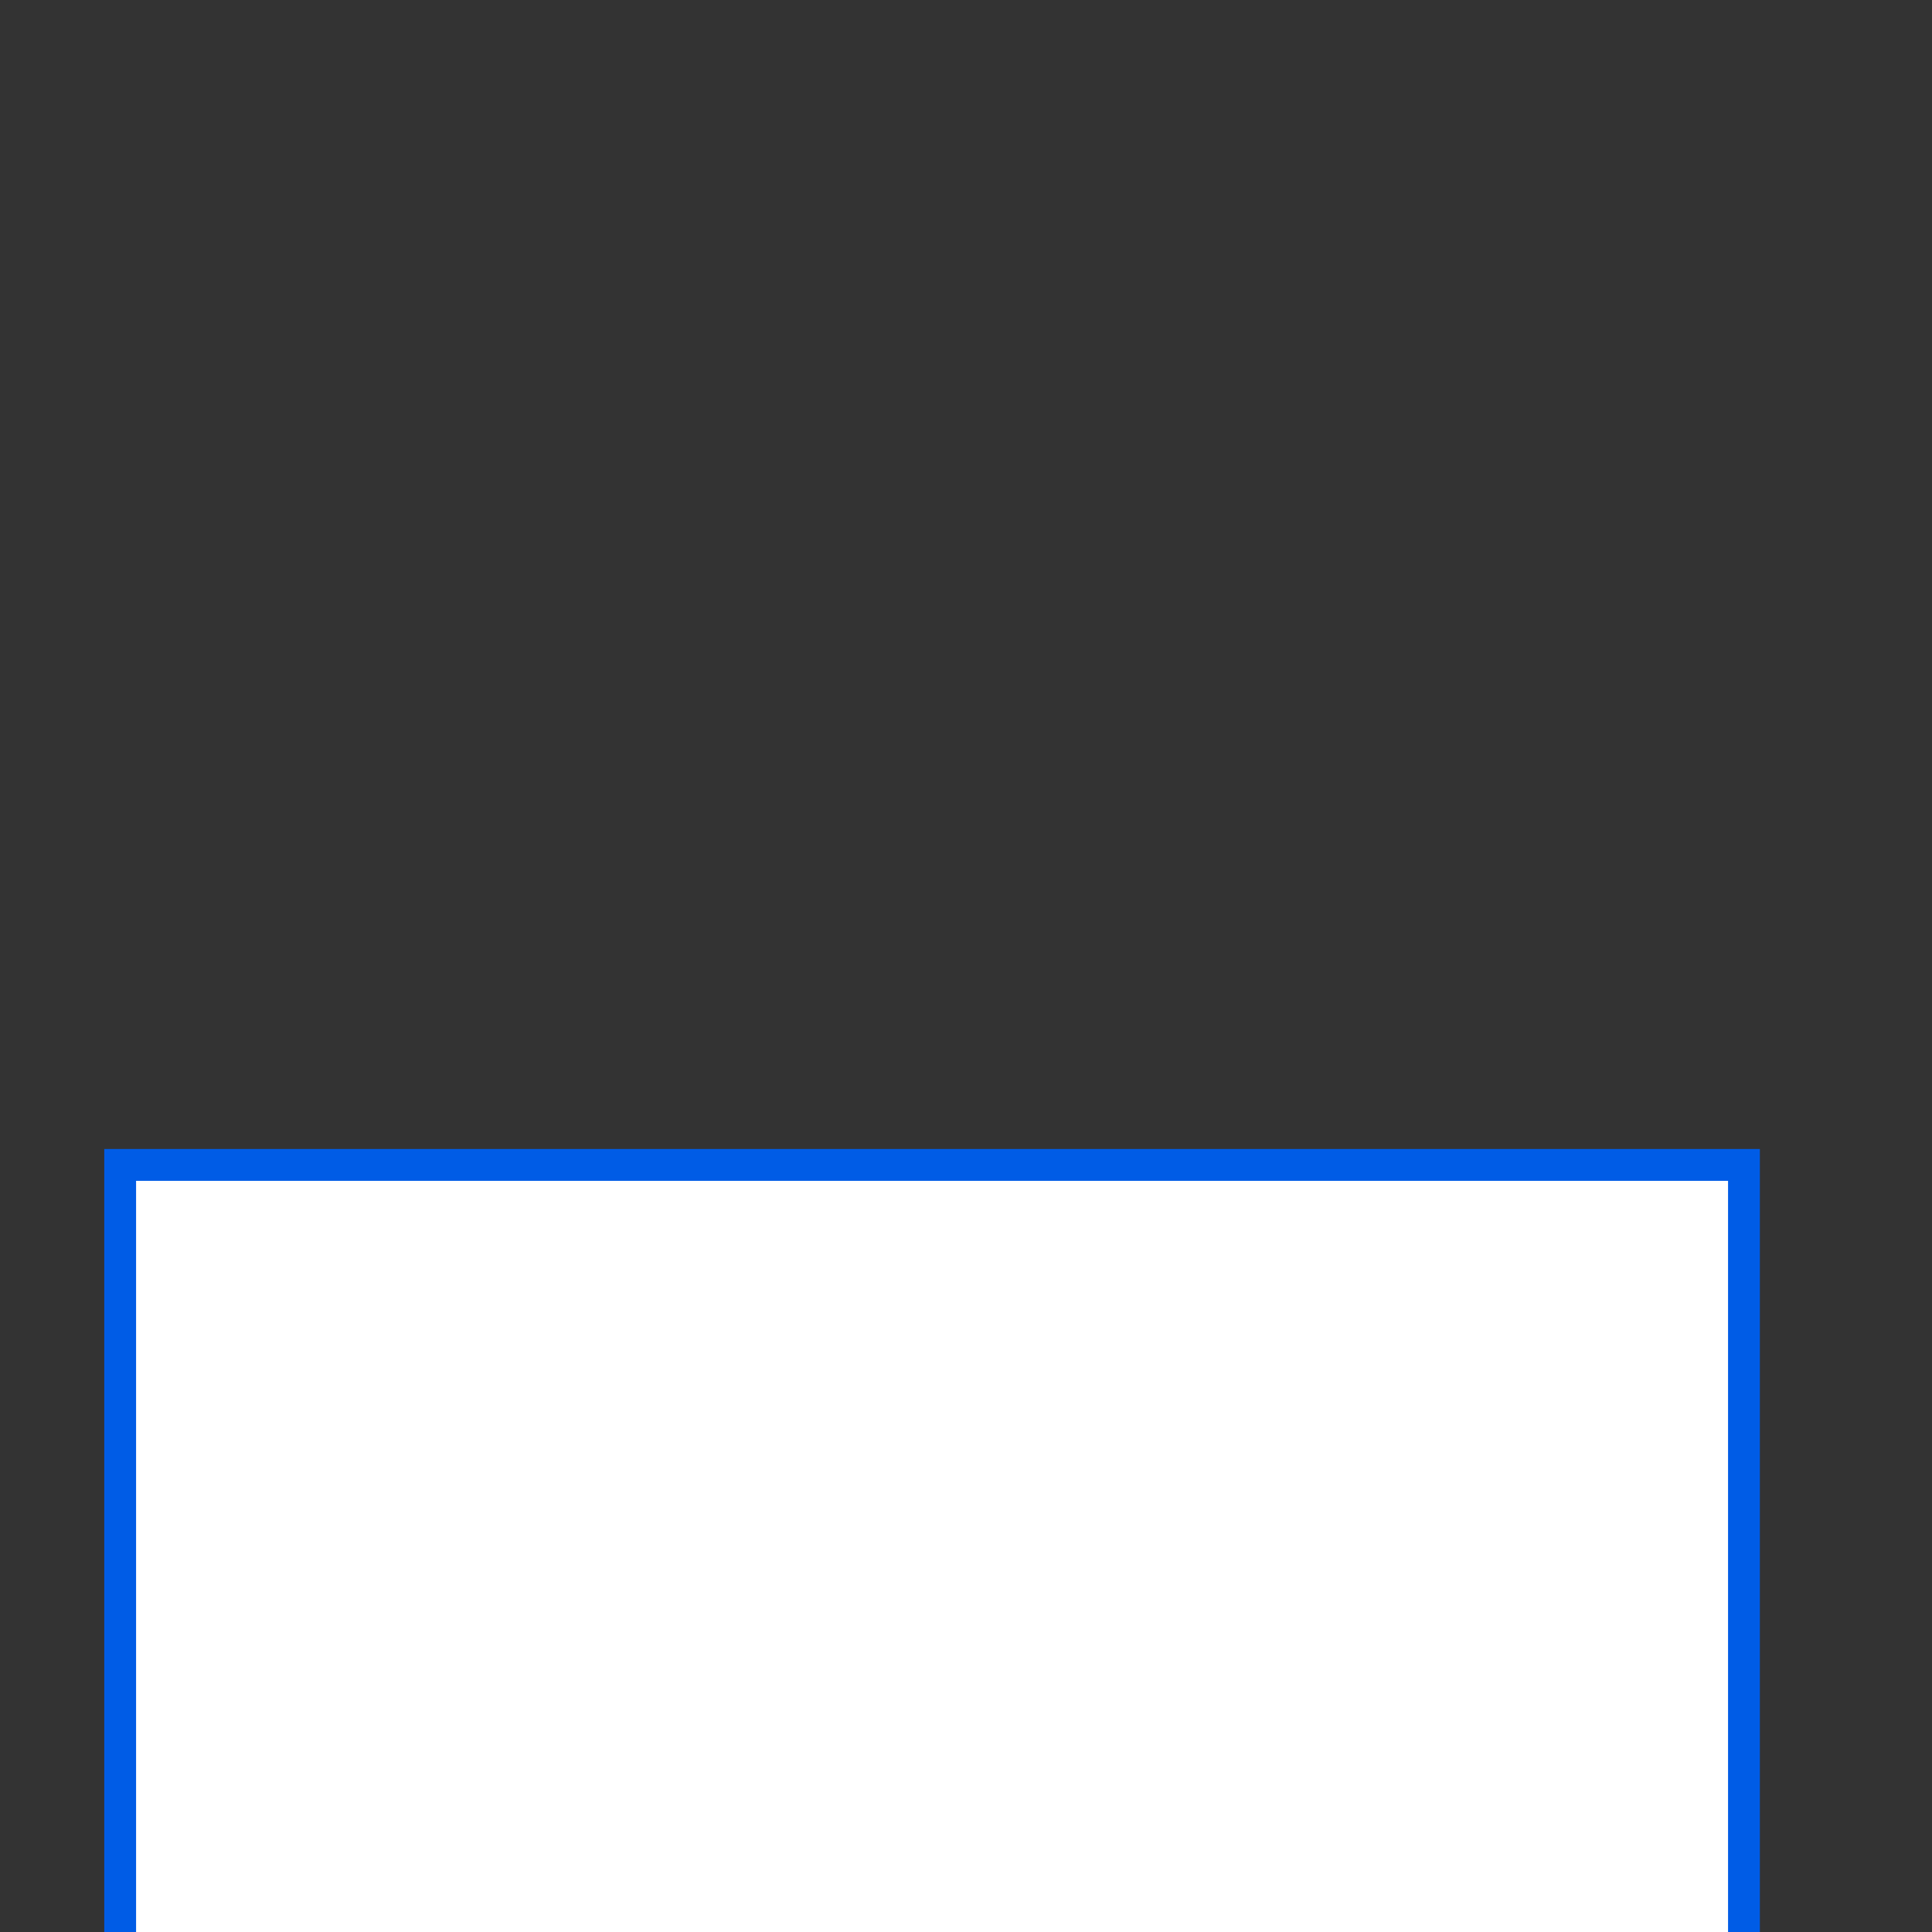<?xml version="1.0" encoding="UTF-8" standalone="no"?>
<svg width="11.289mm" height="11.289mm"
 viewBox="0 0 32 32"
 xmlns="http://www.w3.org/2000/svg" xmlns:xlink="http://www.w3.org/1999/xlink"  version="1.2" baseProfile="tiny">
<rect x="0" y="0" width="32" height="32" fill="#333333" stroke="none"/>
<title>Qt SVG Document</title>
<desc>Generated with Qt</desc>
<defs>
</defs>
<g fill="none" stroke="black" stroke-width="1" fill-rule="evenodd" stroke-linecap="square" stroke-linejoin="bevel" >

<g fill="#ffffff" fill-opacity="1" stroke="none" transform="matrix(1,0,0,1,15.57,12.734)"
font-family="MS Shell Dlg 2" font-size="9.8" font-weight="400" font-style="normal" 
>
<path vector-effect="none" fill-rule="nonzero" d="M13.188,6.496 L13.188,29.266 L-13.766,29.266 L-13.766,6.496 L13.188,6.496"/>
</g>

<g fill="none" stroke="#000000" stroke-opacity="1" stroke-width="1" stroke-linecap="square" stroke-linejoin="bevel" transform="matrix(1,0,0,1,0,0)"
font-family="MS Shell Dlg 2" font-size="9.8" font-weight="400" font-style="normal" 
>
</g>

<g fill="#005ce6" fill-opacity="1" stroke="none" transform="matrix(1,0,0,1,15.727,12.734)"
font-family="MS Shell Dlg 2" font-size="9.8" font-weight="400" font-style="normal" 
>
<path vector-effect="none" fill-rule="nonzero" d="M12.895,27.754 L12.895,6.824 L-13.473,6.824 L-13.473,28.445 L-8.727,20.793 L7.621,20.793 L12.895,27.754 M2.043,28.094 L2.043,28.129 C2.043,28.23 2.105,28.281 2.23,28.281 C2.355,28.281 2.543,28.23 2.793,28.129 C3.035,28.035 3.27,27.988 3.496,27.988 C3.762,27.988 4.012,28.051 4.246,28.176 C4.496,28.309 4.676,28.375 4.785,28.375 C4.863,28.375 4.902,28.336 4.902,28.258 C4.902,28.086 4.799,27.898 4.592,27.695 C4.385,27.492 4.152,27.344 3.895,27.25 C3.809,27.227 3.719,27.215 3.625,27.215 C3.398,27.215 3.121,27.285 2.793,27.426 C2.324,27.637 2.074,27.859 2.043,28.094 M-1.379,27.695 C-1.691,27.812 -1.848,27.953 -1.848,28.117 C-1.848,28.148 -1.84,28.184 -1.824,28.223 C-1.777,28.324 -1.676,28.375 -1.52,28.375 C-1.355,28.375 -1.133,28.324 -0.852,28.223 C-0.578,28.121 -0.324,28.07 -0.09,28.07 C0.145,28.07 0.359,28.121 0.555,28.223 C0.789,28.348 0.961,28.41 1.07,28.41 C1.141,28.41 1.188,28.391 1.211,28.352 C1.219,28.336 1.223,28.316 1.223,28.293 C1.223,28.176 1.07,27.988 0.766,27.73 C0.477,27.488 0.184,27.367 -0.113,27.367 C-0.176,27.367 -0.234,27.371 -0.289,27.379 C-0.641,27.441 -1.004,27.547 -1.379,27.695 M-5.469,28.094 C-5.469,28.227 -5.383,28.293 -5.211,28.293 C-5.078,28.293 -4.898,28.254 -4.672,28.176 C-4.453,28.105 -4.238,28.07 -4.027,28.07 C-3.746,28.07 -3.48,28.137 -3.23,28.27 C-2.996,28.395 -2.82,28.457 -2.703,28.457 C-2.602,28.457 -2.543,28.406 -2.527,28.305 L-2.527,28.246 C-2.527,28.066 -2.645,27.895 -2.879,27.73 C-3.145,27.559 -3.48,27.441 -3.887,27.379 C-4.004,27.363 -4.117,27.355 -4.227,27.355 C-4.508,27.355 -4.762,27.41 -4.988,27.52 C-5.309,27.668 -5.469,27.859 -5.469,28.094 M2.09,29.055 L4.633,29.055 C4.578,28.766 4.359,28.574 3.977,28.48 C3.789,28.441 3.602,28.422 3.414,28.422 C3.234,28.422 3.055,28.441 2.875,28.48 C2.523,28.574 2.262,28.766 2.09,29.055 M-1.52,29.055 L1.035,29.055 C0.973,28.766 0.754,28.574 0.379,28.48 C0.184,28.441 -0.008,28.422 -0.195,28.422 C-0.383,28.422 -0.574,28.441 -0.77,28.48 C-1.152,28.574 -1.402,28.766 -1.52,29.055 M-5.387,29.055 L-2.832,29.055 C-2.895,28.766 -3.113,28.574 -3.488,28.48 C-3.684,28.441 -3.875,28.422 -4.062,28.422 C-4.25,28.422 -4.441,28.441 -4.637,28.48 C-5.02,28.574 -5.27,28.766 -5.387,29.055 M-5.562,23.43 L-5.562,27.391 C-5.031,27.047 -4.559,26.875 -4.145,26.875 C-4.059,26.875 -3.973,26.883 -3.887,26.898 C-3.418,26.992 -3.008,27.141 -2.656,27.344 C-2.469,27.453 -2.293,27.508 -2.129,27.508 C-1.988,27.508 -1.855,27.465 -1.73,27.379 C-1.473,27.207 -1.062,27.062 -0.5,26.945 C-0.344,26.914 -0.195,26.898 -0.055,26.898 C0.297,26.898 0.586,27 0.812,27.203 C1.078,27.453 1.316,27.578 1.527,27.578 C1.566,27.578 1.605,27.57 1.645,27.555 C1.879,27.5 2.158,27.355 2.482,27.121 C2.807,26.887 3.145,26.754 3.496,26.723 L3.555,26.723 C3.906,26.723 4.383,26.945 4.984,27.391 L4.984,23.43 L-5.562,23.43 M13.422,29.5 L-14,29.5 L-14,6.297 L13.422,6.297 L13.422,29.5"/>
</g>

<g fill="none" stroke="#000000" stroke-opacity="1" stroke-width="1" stroke-linecap="square" stroke-linejoin="bevel" transform="matrix(1,0,0,1,0,0)"
font-family="MS Shell Dlg 2" font-size="9.8" font-weight="400" font-style="normal" 
>
</g>
</g>
</svg>
